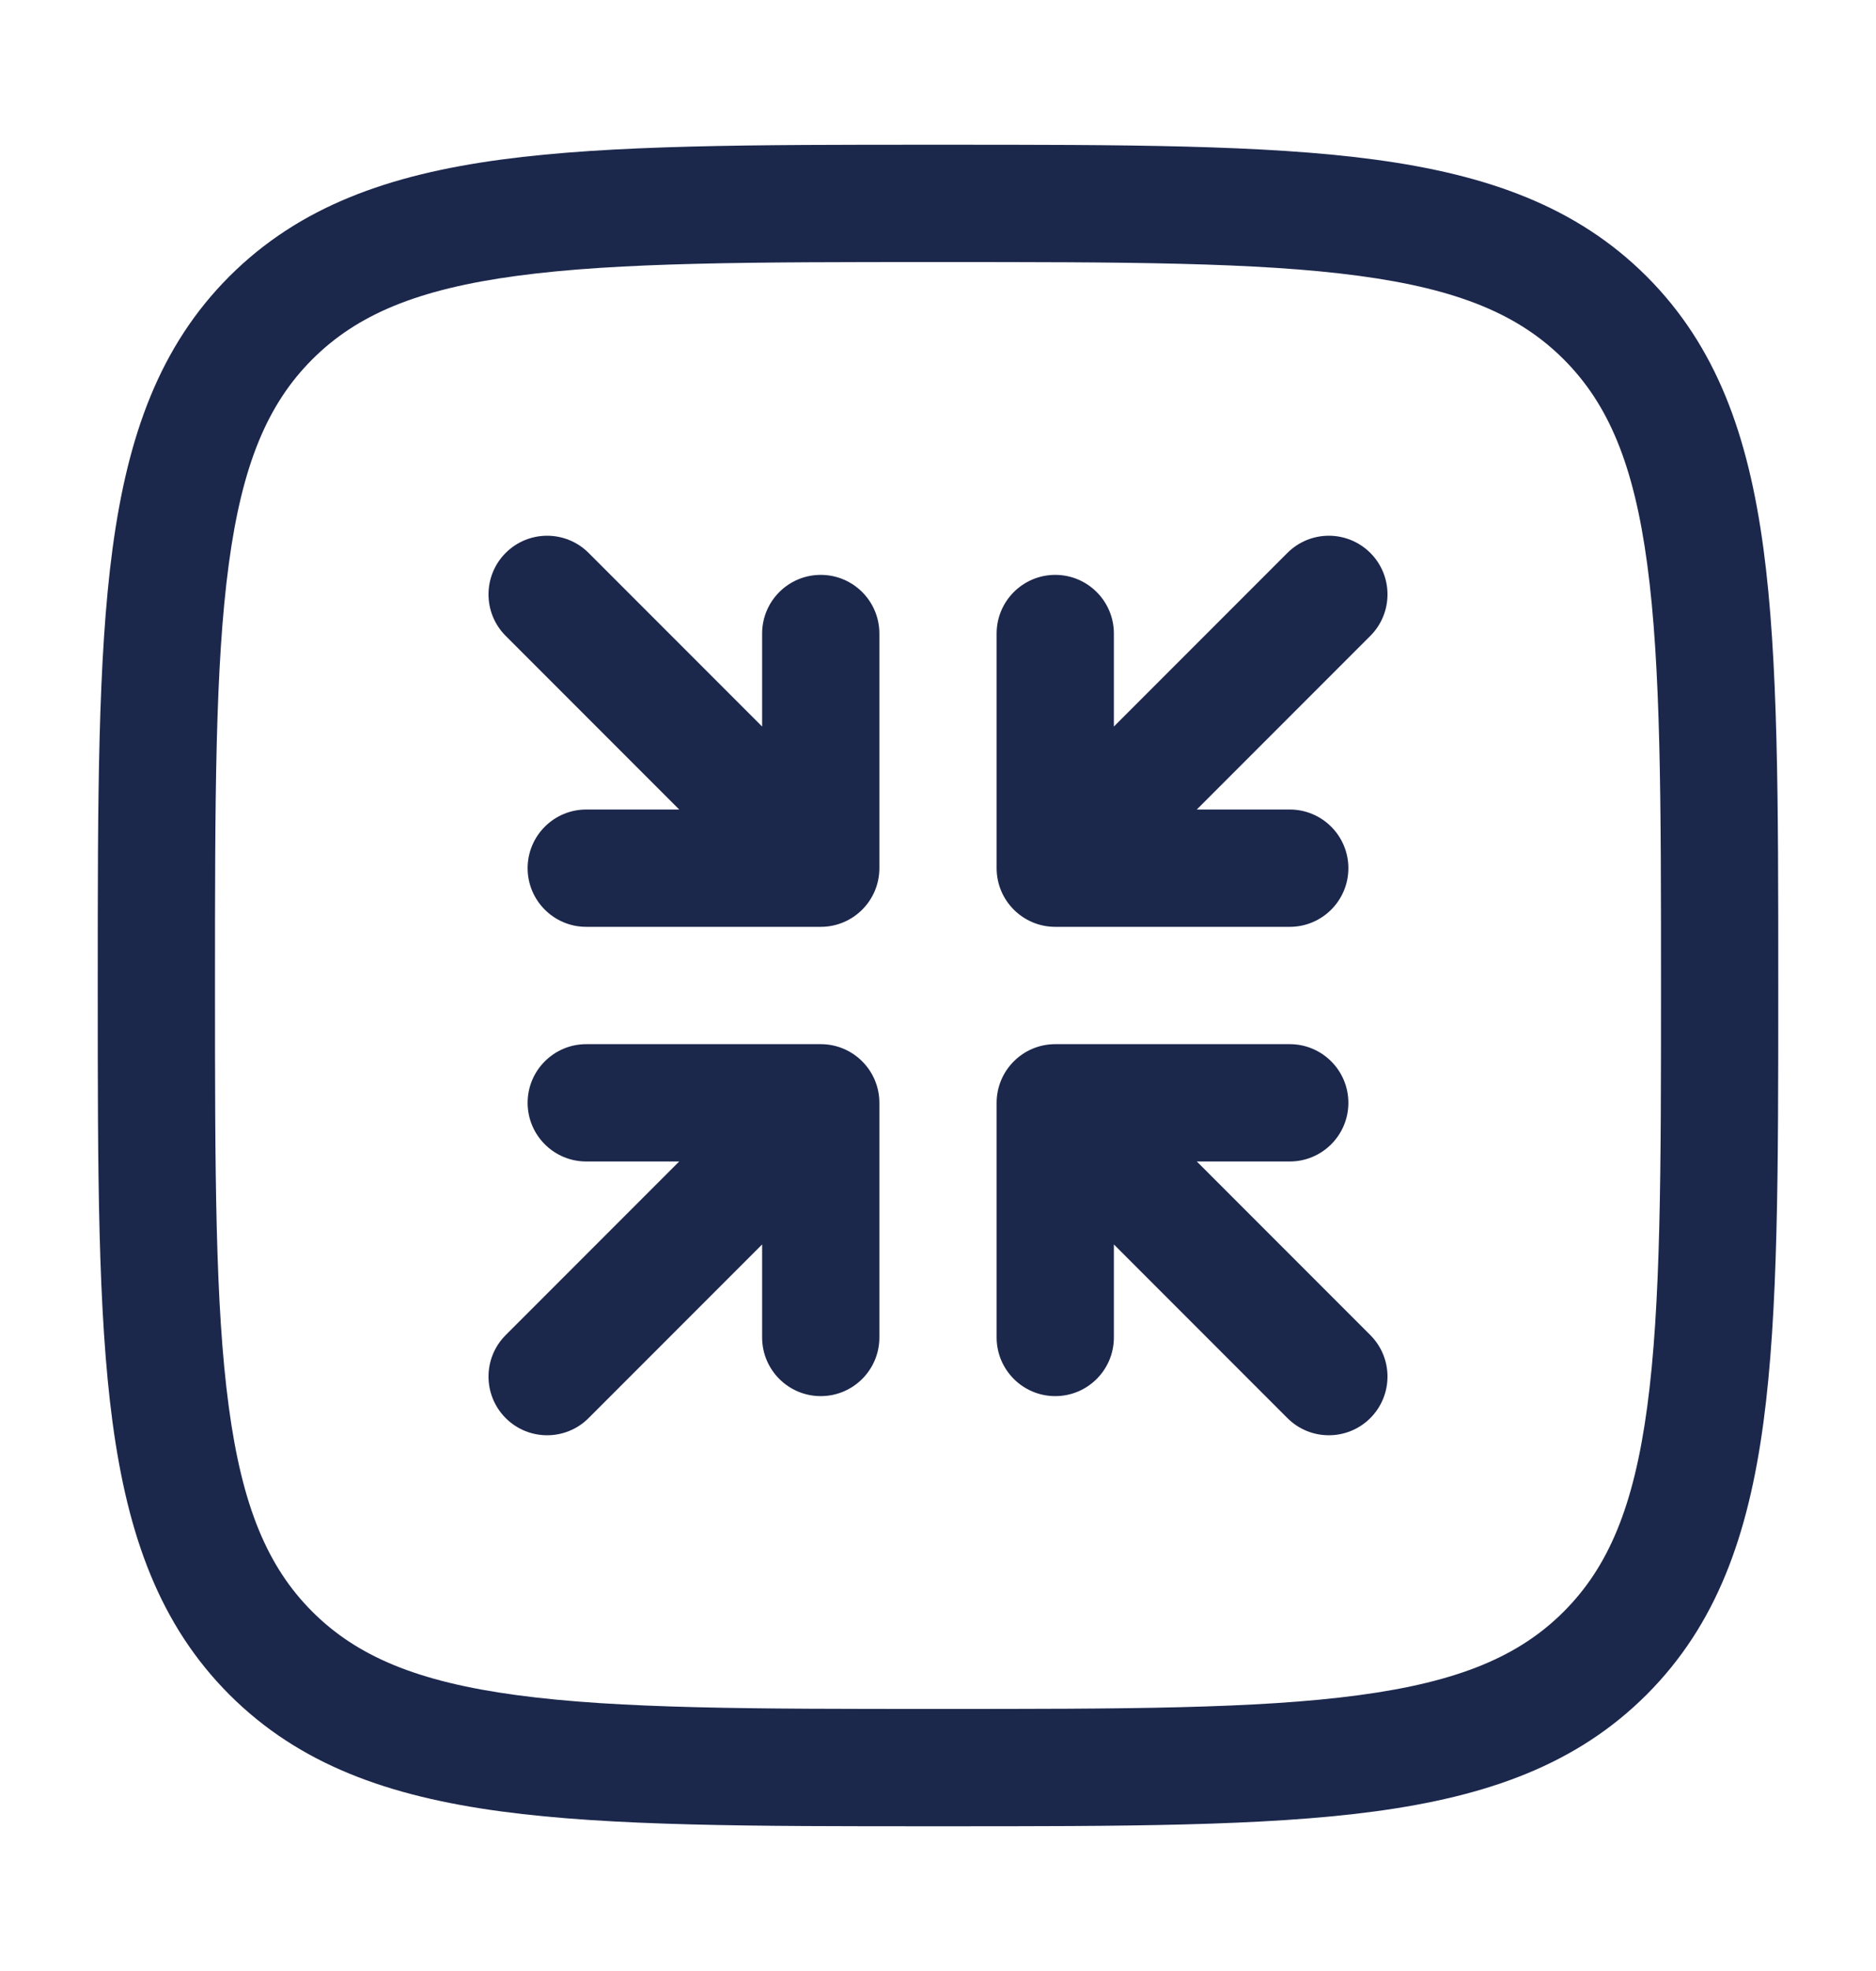 <svg width="20" height="21" viewBox="0 0 20 21" fill="none" xmlns="http://www.w3.org/2000/svg">
<path d="M14.375 9.25C14.375 9.595 14.095 9.875 13.75 9.875H11.25C10.905 9.875 10.625 9.595 10.625 9.25V6.75C10.625 6.405 10.905 6.125 11.25 6.125C11.595 6.125 11.875 6.405 11.875 6.75V7.741L13.725 5.891C13.969 5.647 14.364 5.647 14.609 5.891C14.853 6.135 14.853 6.531 14.609 6.775L12.759 8.625H13.75C14.095 8.625 14.375 8.905 14.375 9.25Z" fill="#1C274C"/>
<path d="M5.391 15.109C5.147 14.864 5.147 14.469 5.391 14.225L7.241 12.375H6.25C5.905 12.375 5.625 12.095 5.625 11.75C5.625 11.405 5.905 11.125 6.25 11.125H8.75C9.095 11.125 9.375 11.405 9.375 11.75V14.25C9.375 14.595 9.095 14.875 8.75 14.875C8.405 14.875 8.125 14.595 8.125 14.25V13.259L6.275 15.109C6.031 15.353 5.635 15.353 5.391 15.109Z" fill="#1C274C"/>
<path d="M6.25 9.875C5.905 9.875 5.625 9.595 5.625 9.25C5.625 8.905 5.905 8.625 6.25 8.625H7.241L5.391 6.775C5.147 6.531 5.147 6.135 5.391 5.891C5.635 5.647 6.031 5.647 6.275 5.891L8.125 7.741V6.75C8.125 6.405 8.405 6.125 8.75 6.125C9.095 6.125 9.375 6.405 9.375 6.75V9.25C9.375 9.595 9.095 9.875 8.75 9.875H6.25Z" fill="#1C274C"/>
<path d="M14.609 15.109C14.853 14.864 14.853 14.469 14.609 14.225L12.759 12.375H13.75C14.095 12.375 14.375 12.095 14.375 11.75C14.375 11.405 14.095 11.125 13.75 11.125H11.25C10.905 11.125 10.625 11.405 10.625 11.75V14.25C10.625 14.595 10.905 14.875 11.25 14.875C11.595 14.875 11.875 14.595 11.875 14.25V13.259L13.725 15.109C13.969 15.353 14.364 15.353 14.609 15.109Z" fill="#1C274C"/>
<path fill-rule="evenodd" clip-rule="evenodd" d="M9.952 1.542C8.029 1.542 6.521 1.542 5.345 1.7C4.141 1.862 3.191 2.2 2.445 2.945C1.7 3.691 1.362 4.641 1.2 5.845C1.042 7.021 1.042 8.529 1.042 10.452V10.548C1.042 12.472 1.042 13.979 1.2 15.155C1.362 16.359 1.7 17.309 2.445 18.055C3.191 18.801 4.141 19.138 5.345 19.3C6.521 19.458 8.029 19.458 9.952 19.458H10.048C11.972 19.458 13.479 19.458 14.655 19.3C15.859 19.138 16.809 18.801 17.555 18.055C18.301 17.309 18.638 16.359 18.8 15.155C18.958 13.979 18.958 12.472 18.958 10.548V10.452C18.958 8.529 18.958 7.021 18.8 5.845C18.638 4.641 18.301 3.691 17.555 2.945C16.809 2.2 15.859 1.862 14.655 1.7C13.479 1.542 11.972 1.542 10.048 1.542H9.952ZM3.329 3.829C3.804 3.354 4.446 3.082 5.511 2.939C6.595 2.793 8.018 2.792 10 2.792C11.982 2.792 13.405 2.793 14.489 2.939C15.554 3.082 16.196 3.354 16.671 3.829C17.146 4.304 17.418 4.946 17.561 6.011C17.707 7.095 17.708 8.518 17.708 10.5C17.708 12.482 17.707 13.905 17.561 14.989C17.418 16.054 17.146 16.696 16.671 17.171C16.196 17.646 15.554 17.918 14.489 18.061C13.405 18.207 11.982 18.208 10 18.208C8.018 18.208 6.595 18.207 5.511 18.061C4.446 17.918 3.804 17.646 3.329 17.171C2.854 16.696 2.582 16.054 2.439 14.989C2.293 13.905 2.292 12.482 2.292 10.5C2.292 8.518 2.293 7.095 2.439 6.011C2.582 4.946 2.854 4.304 3.329 3.829Z" fill="#1C274C"/>
</svg>
